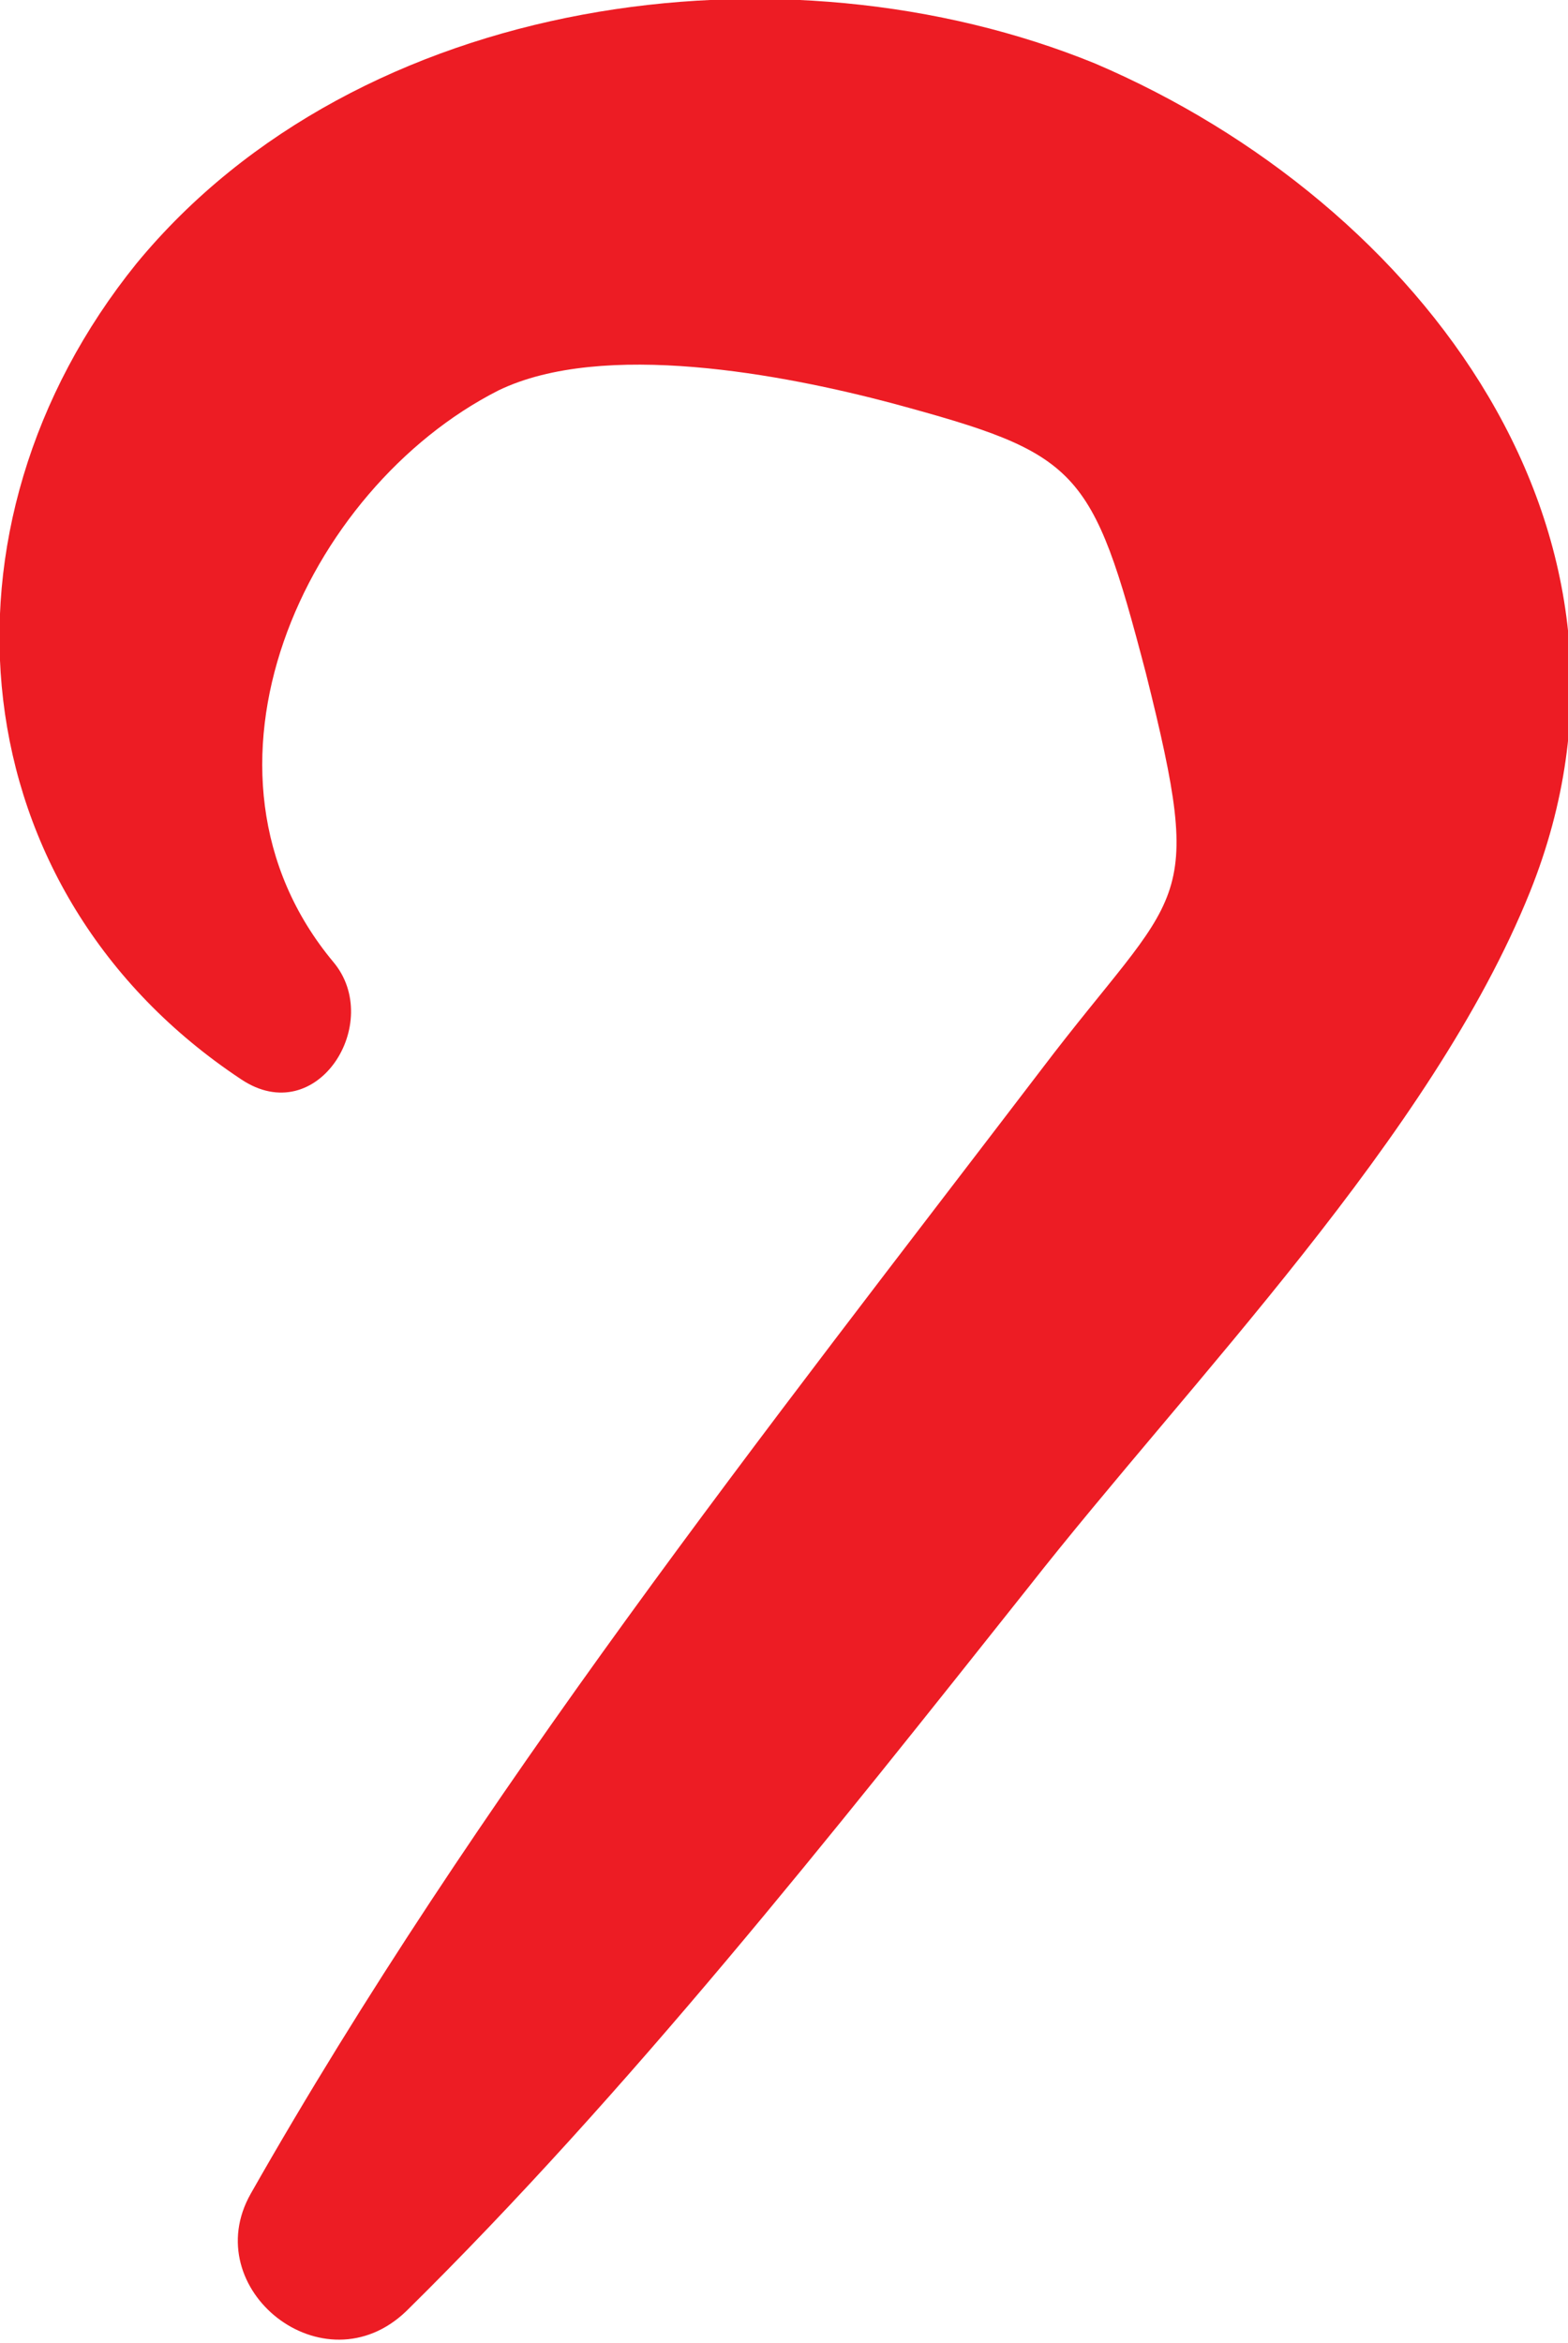 <?xml version="1.0" encoding="UTF-8"?>
<svg id="_Шар_2" data-name="Шар 2" xmlns="http://www.w3.org/2000/svg" viewBox="0 0 4.94 7.38">
  <defs>
    <style>
      .cls-1 {
        fill: #ed1c24;
      }
    </style>
  </defs>
  <g id="_Шар_1-2" data-name="Шар 1">
    <path class="cls-1" d="M1.05,3.03c-.5-.6-.09-1.49,.52-1.8,.33-.16,.9-.05,1.24,.04,.59,.16,.63,.2,.8,.85,.19,.76,.11,.67-.33,1.25-.87,1.14-1.78,2.29-2.49,3.54-.17,.3,.23,.62,.49,.37,.7-.69,1.34-1.5,1.96-2.28,.51-.65,1.27-1.42,1.58-2.19,.45-1.12-.34-2.17-1.37-2.61C2.47-.2,1.13-.02,.43,.83-.24,1.66-.13,2.81,.76,3.4c.24,.16,.45-.18,.29-.37h0Z"/>
  </g>
</svg>